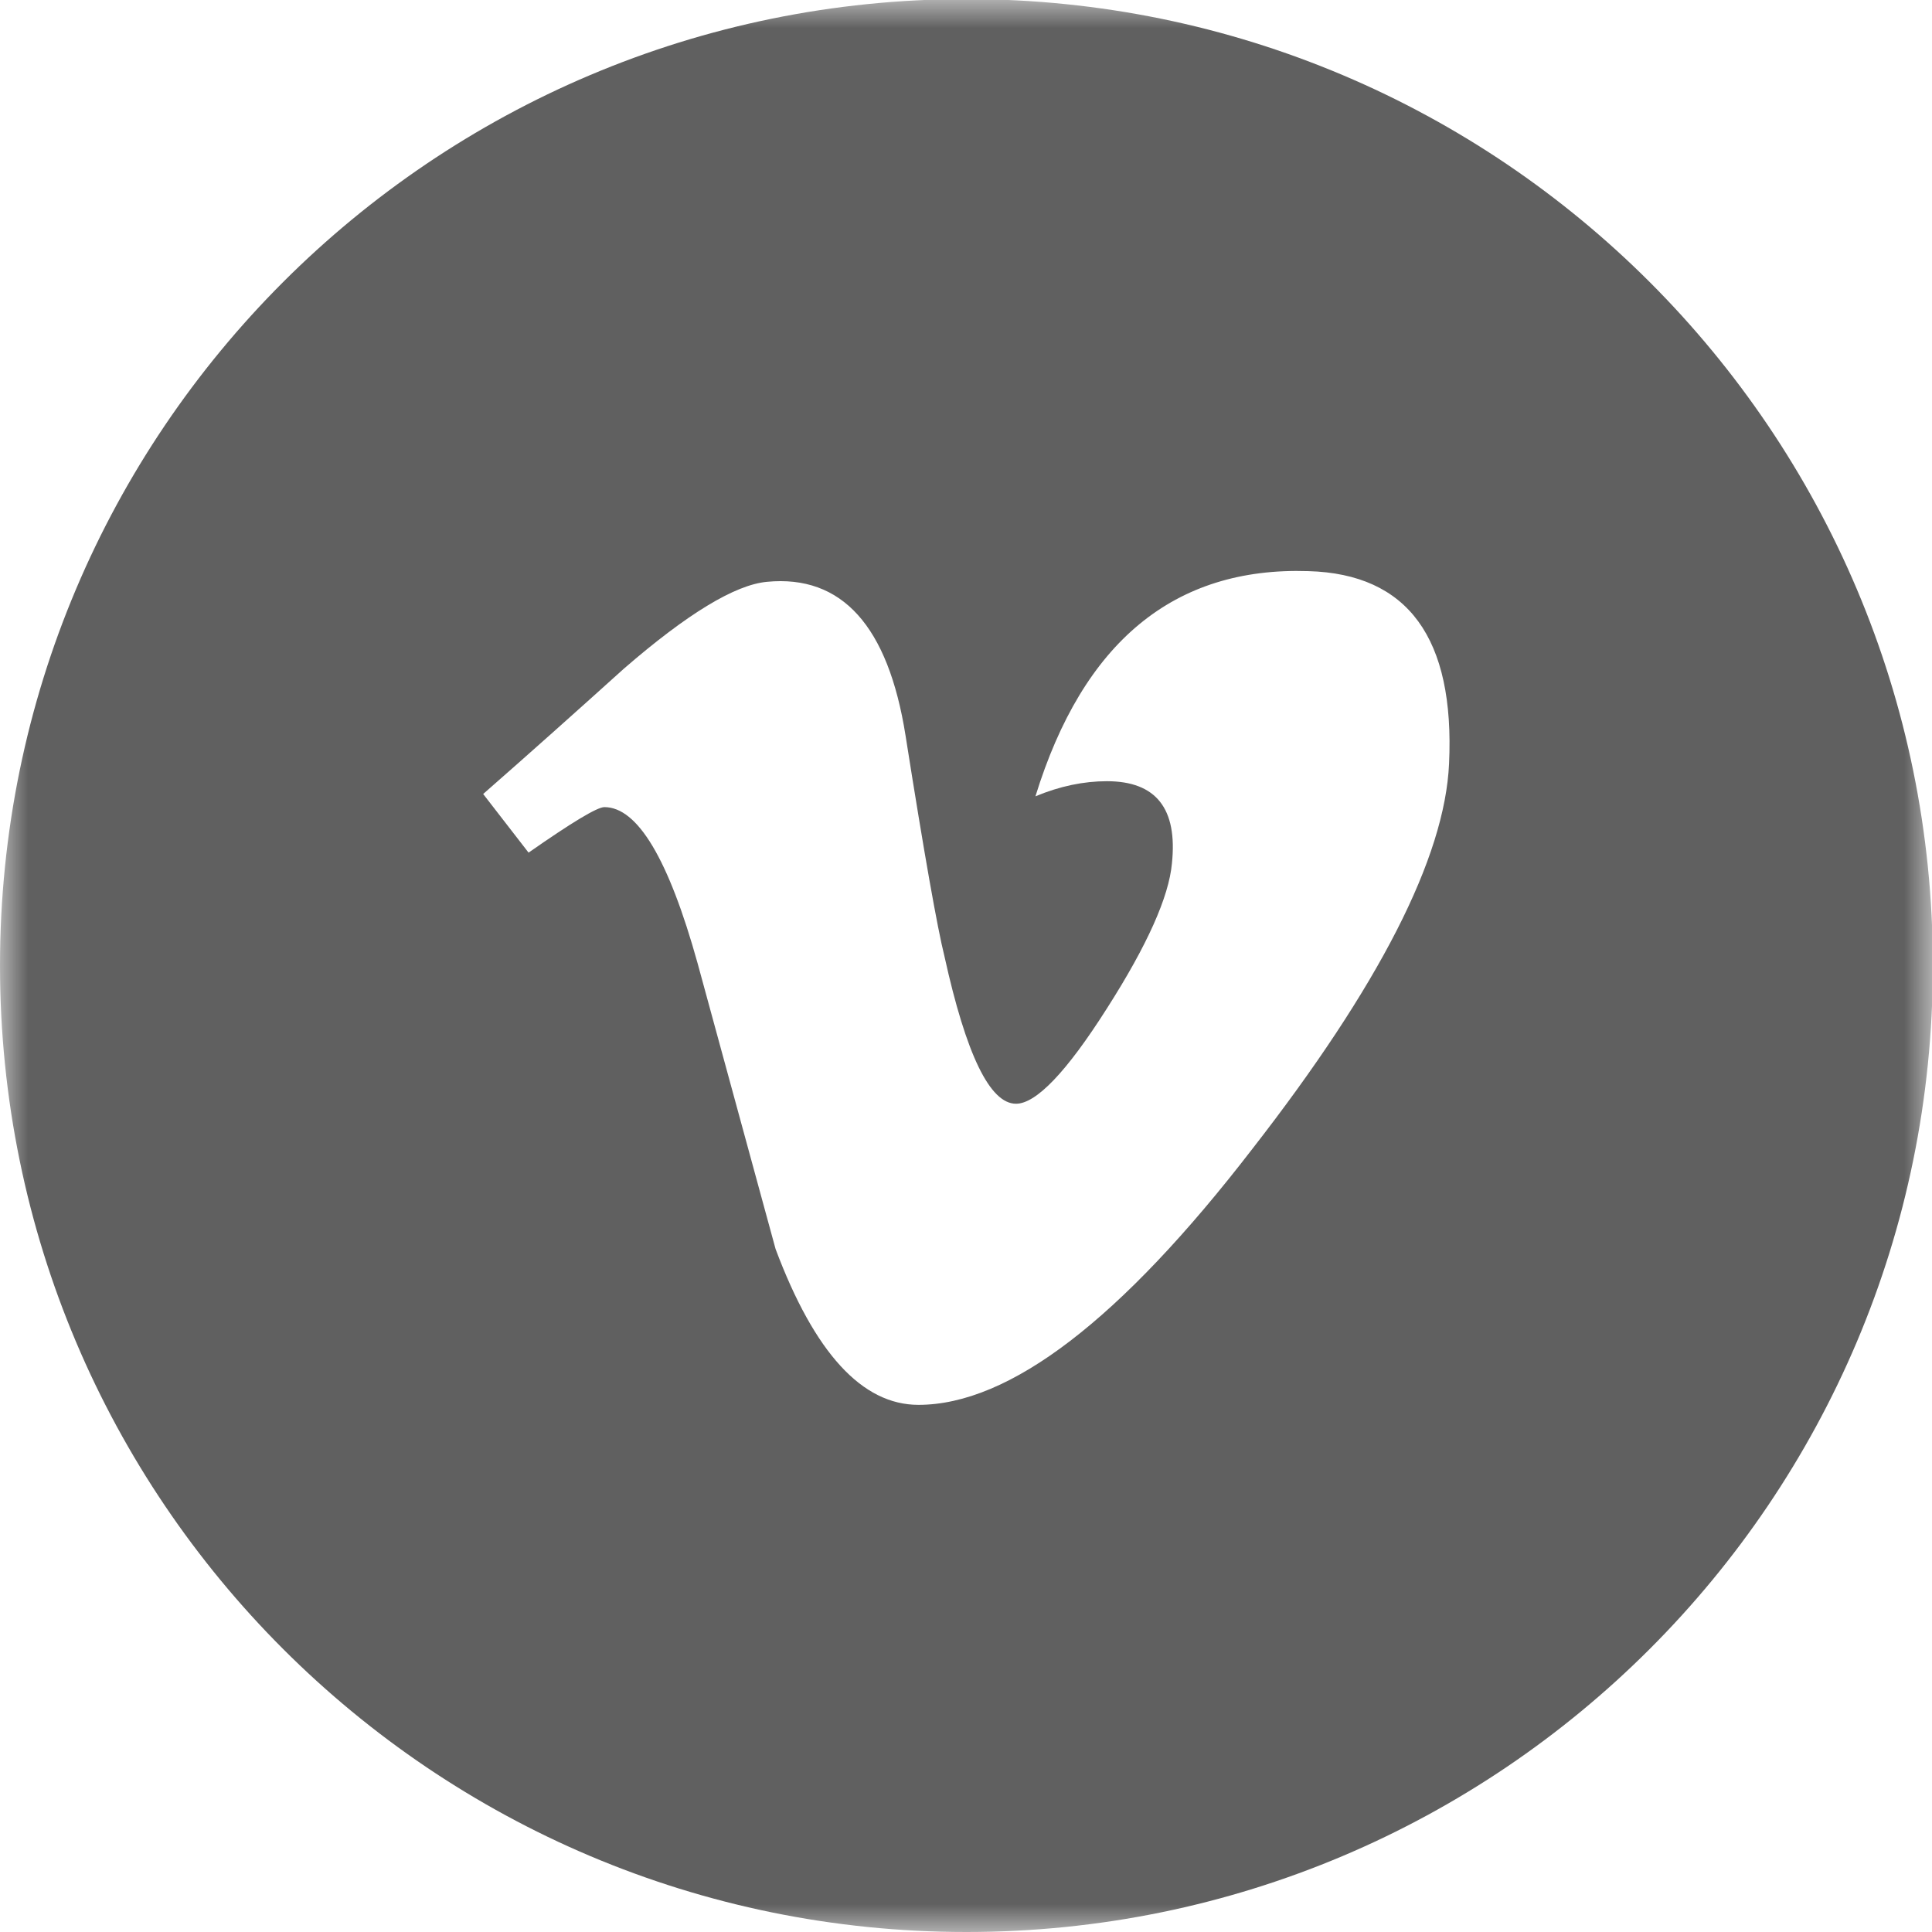 <?xml version="1.0" encoding="UTF-8" standalone="no"?>
<svg width="34px" height="34px" viewBox="0 0 34 34" version="1.1" xmlns="http://www.w3.org/2000/svg" xmlns:xlink="http://www.w3.org/1999/xlink" xmlns:sketch="http://www.bohemiancoding.com/sketch/ns">
    <!-- Generator: Sketch 3.4.1 (15681) - http://www.bohemiancoding.com/sketch -->
    <title>Vimeo</title>
    <desc>Created with Sketch.</desc>
    <defs>
        <path id="path-1" d="M0,0.984 L34.016,0.984 L34.016,35 L0,35"></path>
    </defs>
    <g id="Skisser-sidemaler" stroke="none" stroke-width="1" fill="none" fill-rule="evenodd" sketch:type="MSPage">
        <g id="Oppsett-ikoner-etc." sketch:type="MSArtboardGroup" transform="translate(-716, -377)">
            <g id="Vimeo" sketch:type="MSLayerGroup" transform="translate(716, 376)">
                <mask id="mask-2" sketch:name="Clip 2" fill="white">
                    <use xlink:href="#path-1"></use>
                </mask>
                <g id="Clip-2"></g>
                <path d="M22.036,21.223 C19.723,24.225 17.765,25.723 16.163,25.723 C15.173,25.723 14.335,24.811 13.649,22.981 C13.19,21.303 12.733,19.623 12.276,17.95 C11.766,16.118 11.22,15.204 10.636,15.204 C10.509,15.204 10.065,15.472 9.302,16.005 L8.503,14.973 C9.341,14.239 10.167,13.5 10.981,12.766 C12.097,11.799 12.936,11.291 13.497,11.239 C14.815,11.112 15.63,12.014 15.936,13.944 C16.265,16.03 16.495,17.327 16.622,17.835 C17.003,19.561 17.421,20.424 17.88,20.424 C18.233,20.424 18.768,19.868 19.479,18.748 C20.192,17.632 20.571,16.78 20.624,16.194 C20.725,15.229 20.345,14.748 19.479,14.748 C19.073,14.748 18.653,14.834 18.222,15.014 C19.061,12.295 20.663,10.973 23.026,11.051 C24.778,11.1 25.604,12.231 25.501,14.44 C25.427,16.095 24.268,18.356 22.036,21.223 M17.007,0.984 C7.614,0.984 0,8.598 0,17.991 C0,27.386 7.614,35 17.007,35 C26.4,35 34.015,27.386 34.015,17.991 C34.015,8.598 26.4,0.984 17.007,0.984" id="Fill-1" fill="#606060" sketch:type="MSShapeGroup" mask="url(#mask-2)"></path>
            </g>
        </g>
    </g>
</svg>